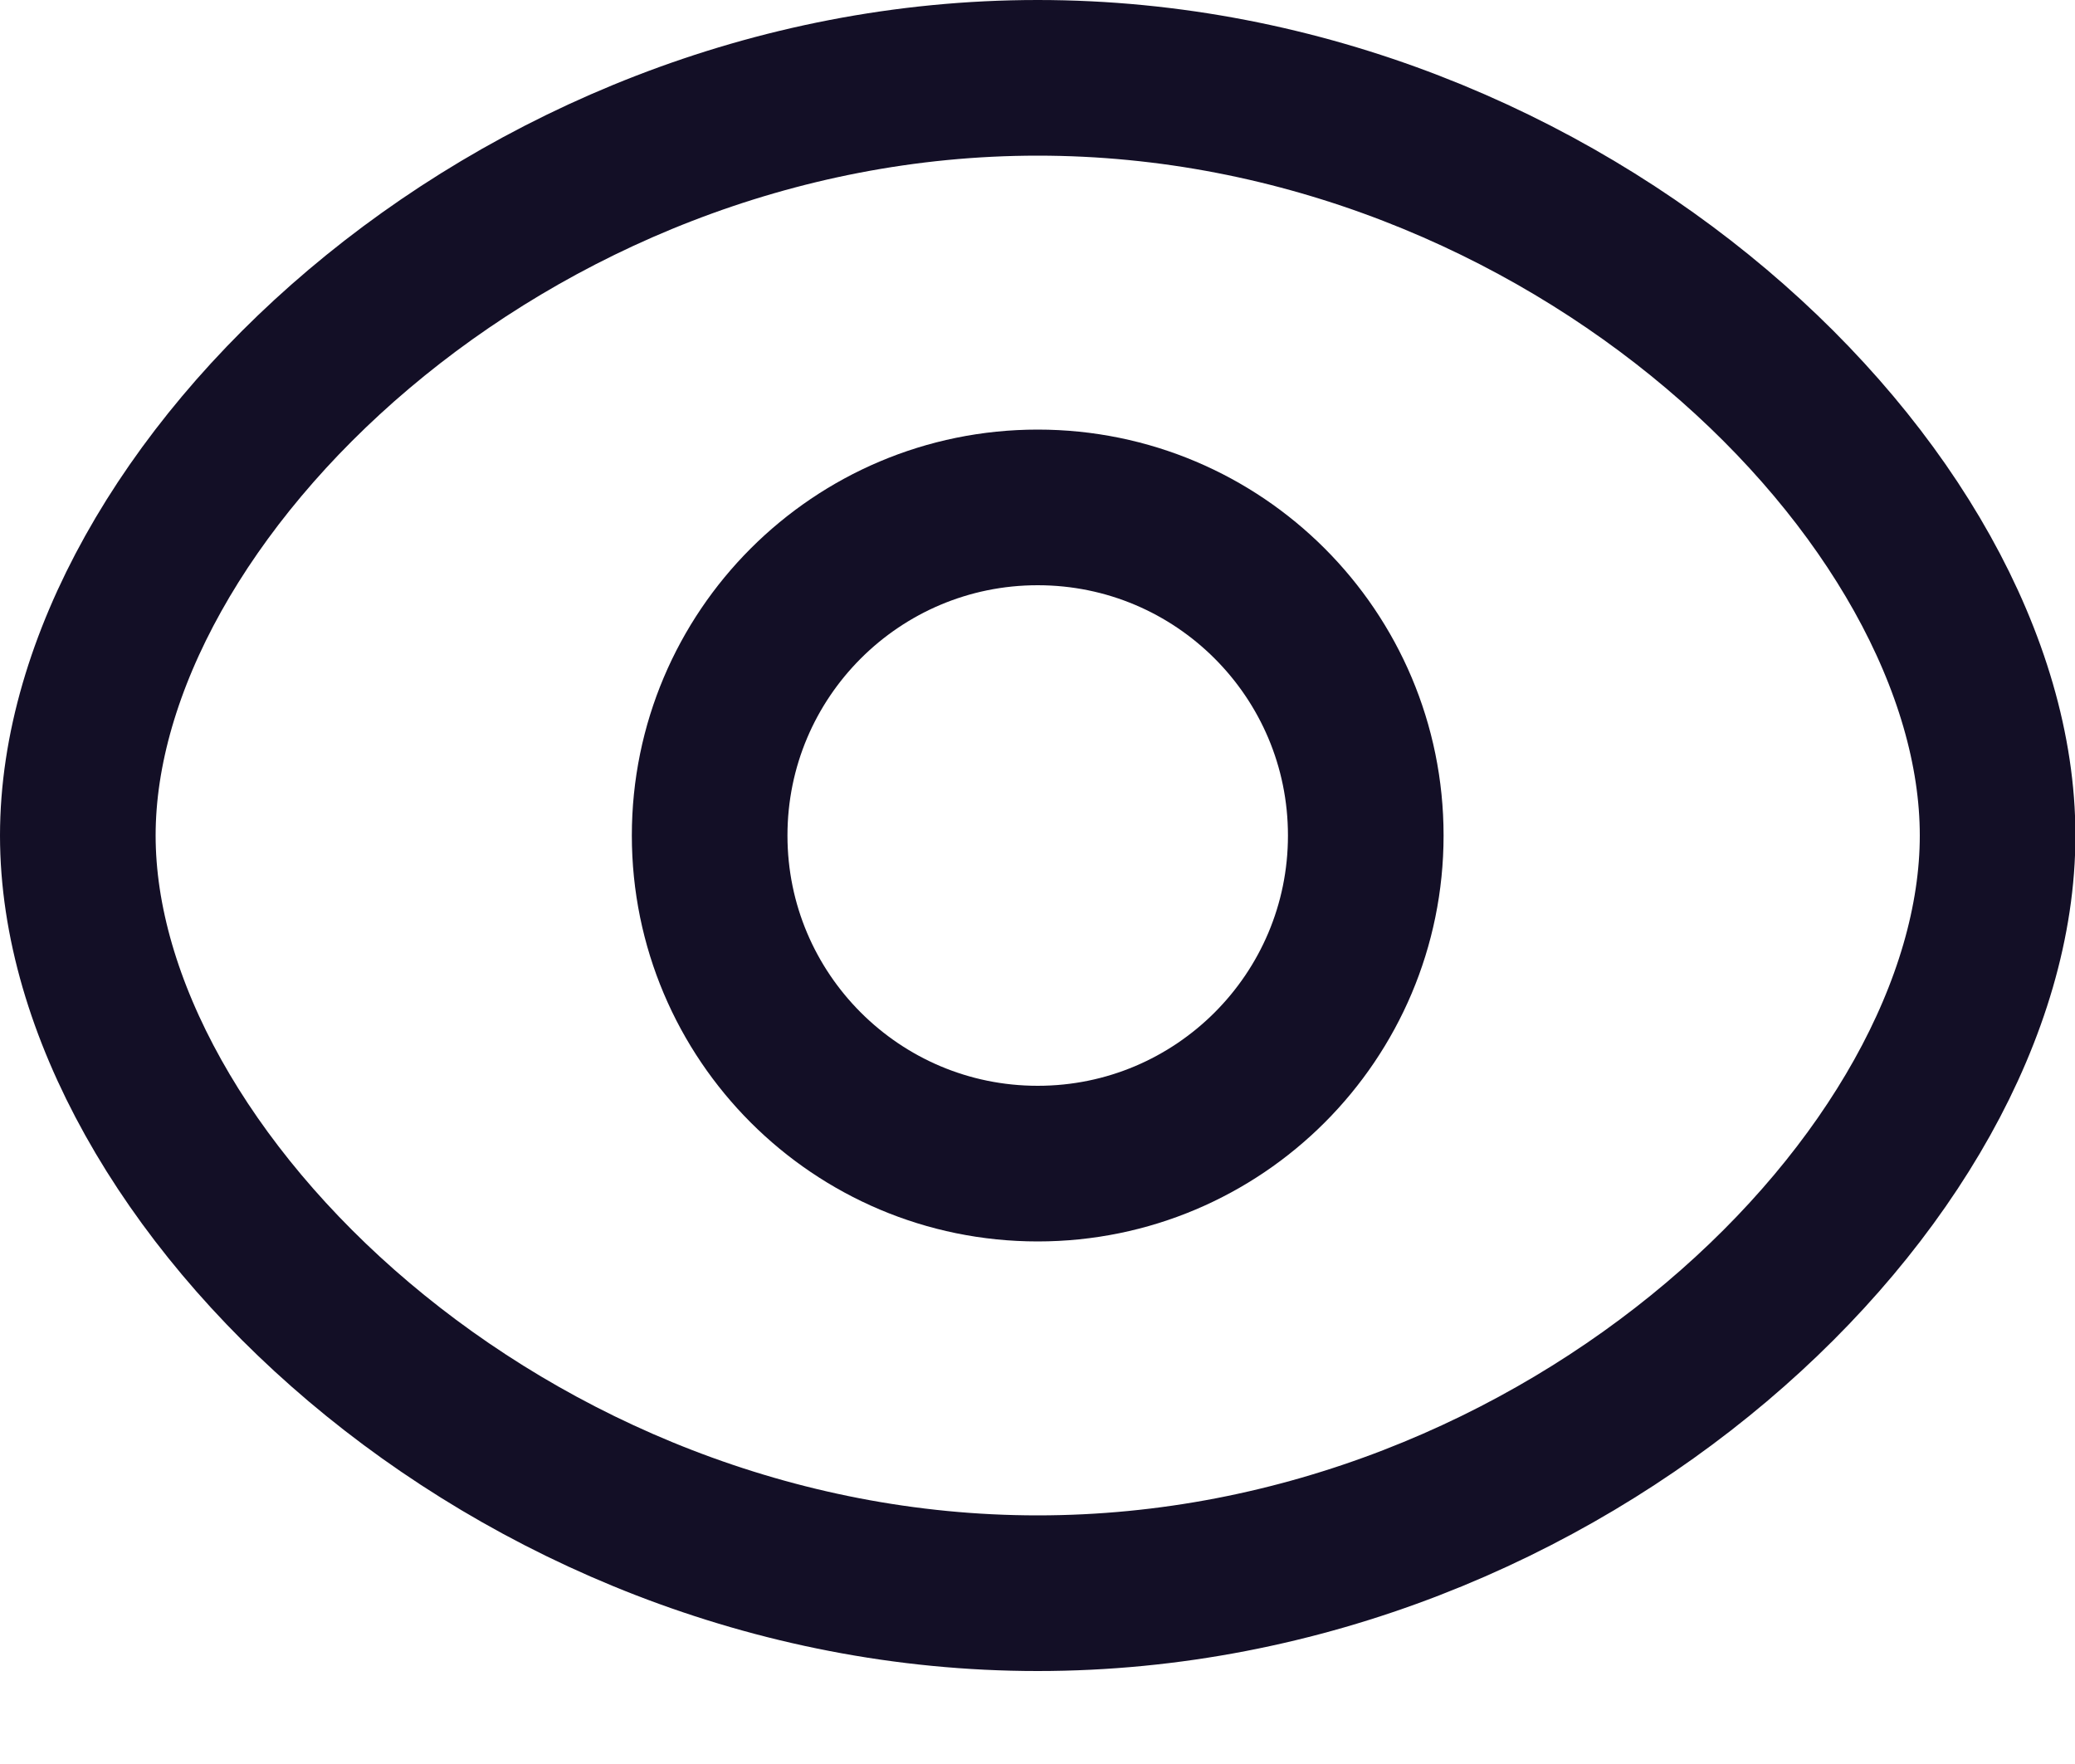 <svg width="20" height="17" viewBox="0 0 20 17" fill="none" xmlns="http://www.w3.org/2000/svg">
<path fill-rule="evenodd" clip-rule="evenodd" d="M13.164 8.052C13.164 9.798 11.748 11.214 10.002 11.214C8.256 11.214 6.84 9.798 6.84 8.052C6.84 6.305 8.256 4.89 10.002 4.89C11.748 4.89 13.164 6.305 13.164 8.052Z" stroke="#130F26" stroke-width="1.5" stroke-linecap="round" stroke-linejoin="round"/>
<path fill-rule="evenodd" clip-rule="evenodd" d="M0.75 8.052C0.75 11.332 4.892 15.354 10.002 15.354C15.111 15.354 19.254 11.335 19.254 8.052C19.254 4.769 15.111 0.75 10.002 0.75C4.892 0.75 0.75 4.772 0.75 8.052Z" stroke="#130F26" stroke-width="1.5" stroke-linecap="round" stroke-linejoin="round"/>
</svg>
